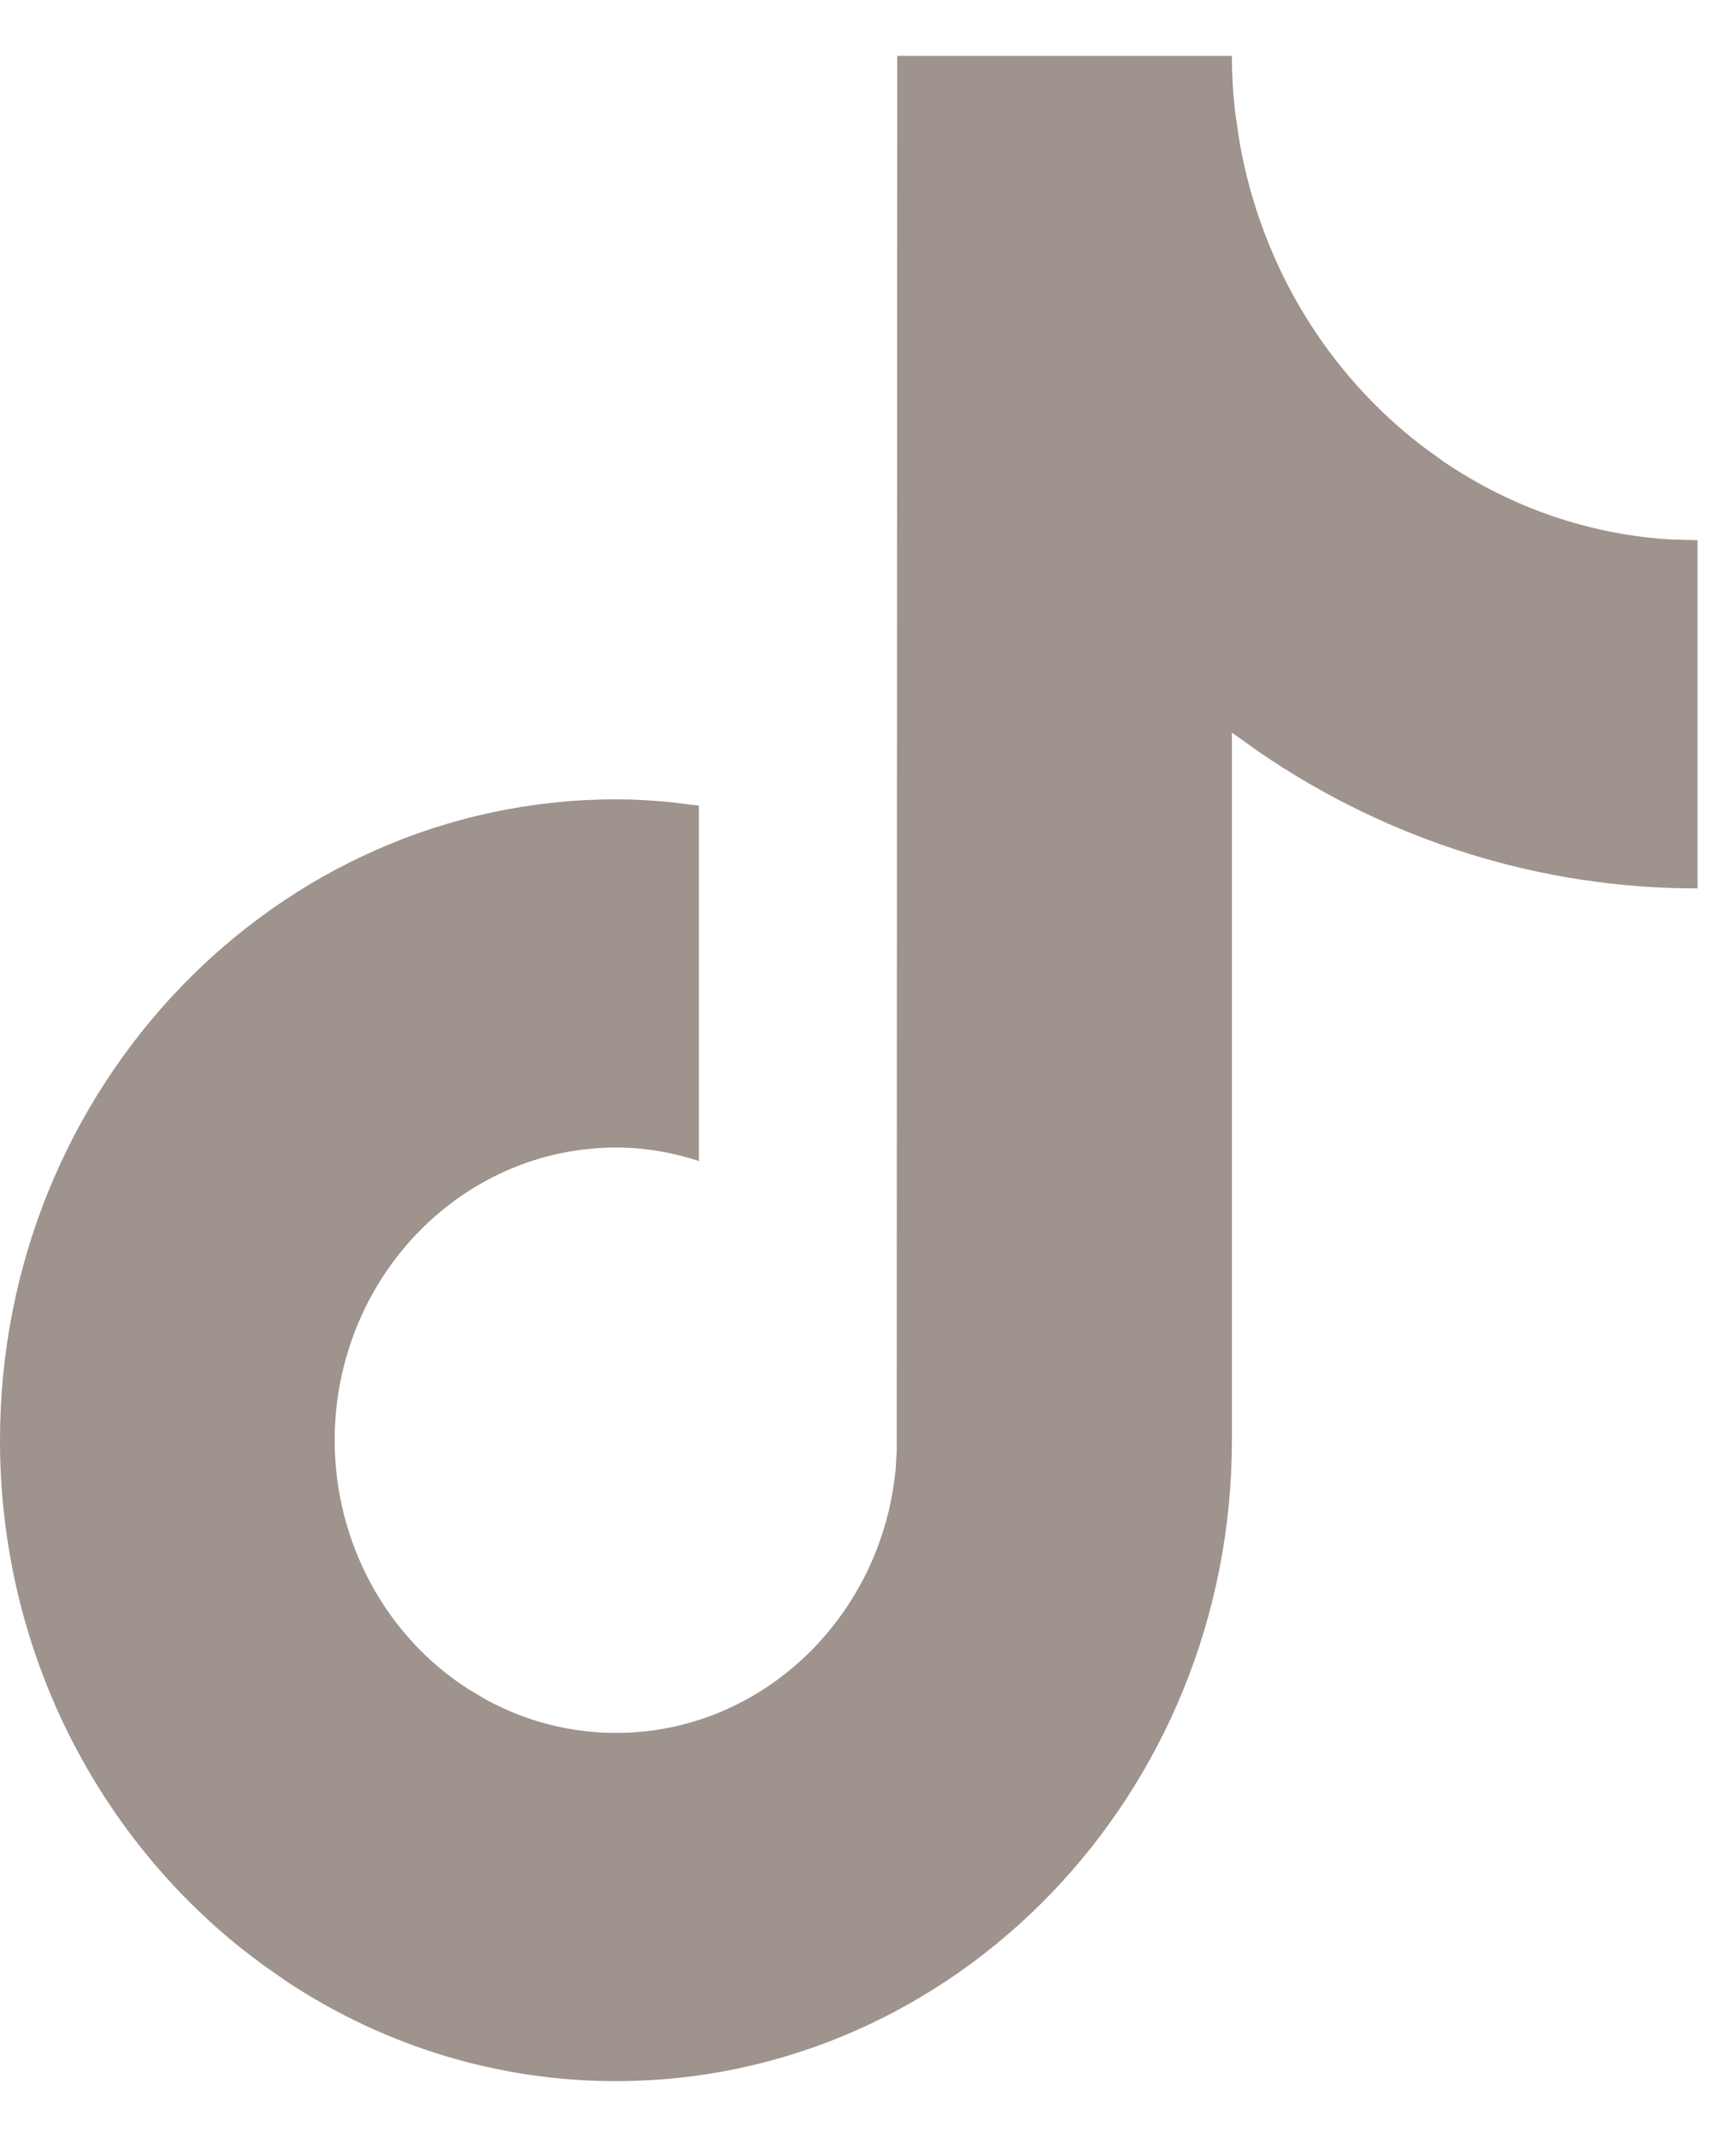 <svg width="13" height="16" viewBox="0 0 13 16" fill="none" xmlns="http://www.w3.org/2000/svg">
<path d="M12.712 6.652C11.544 6.653 10.404 6.298 9.431 5.632L9.225 5.485V10.784C9.225 13.43 7.156 15.582 4.613 15.582C3.739 15.583 2.885 15.324 2.15 14.838L1.969 14.712L1.817 14.596C0.713 13.719 0 12.336 0 10.784C0 8.138 2.069 5.985 4.613 5.985C4.751 5.985 4.89 5.993 5.028 6.007L5.234 6.032V8.693C5.038 8.629 4.83 8.592 4.613 8.592C3.45 8.593 2.508 9.574 2.506 10.784C2.507 11.547 2.889 12.252 3.509 12.648L3.635 12.723C3.937 12.889 4.272 12.975 4.613 12.975C5.704 12.975 6.602 12.107 6.707 11L6.715 10.866L6.719 0.418H9.225C9.225 0.566 9.234 0.714 9.252 0.86L9.285 1.079C9.449 1.991 9.941 2.8 10.657 3.345L10.813 3.458C11.322 3.803 11.907 4.003 12.51 4.039L12.712 4.045V6.652Z" fill="#9E938D"/>
</svg>
